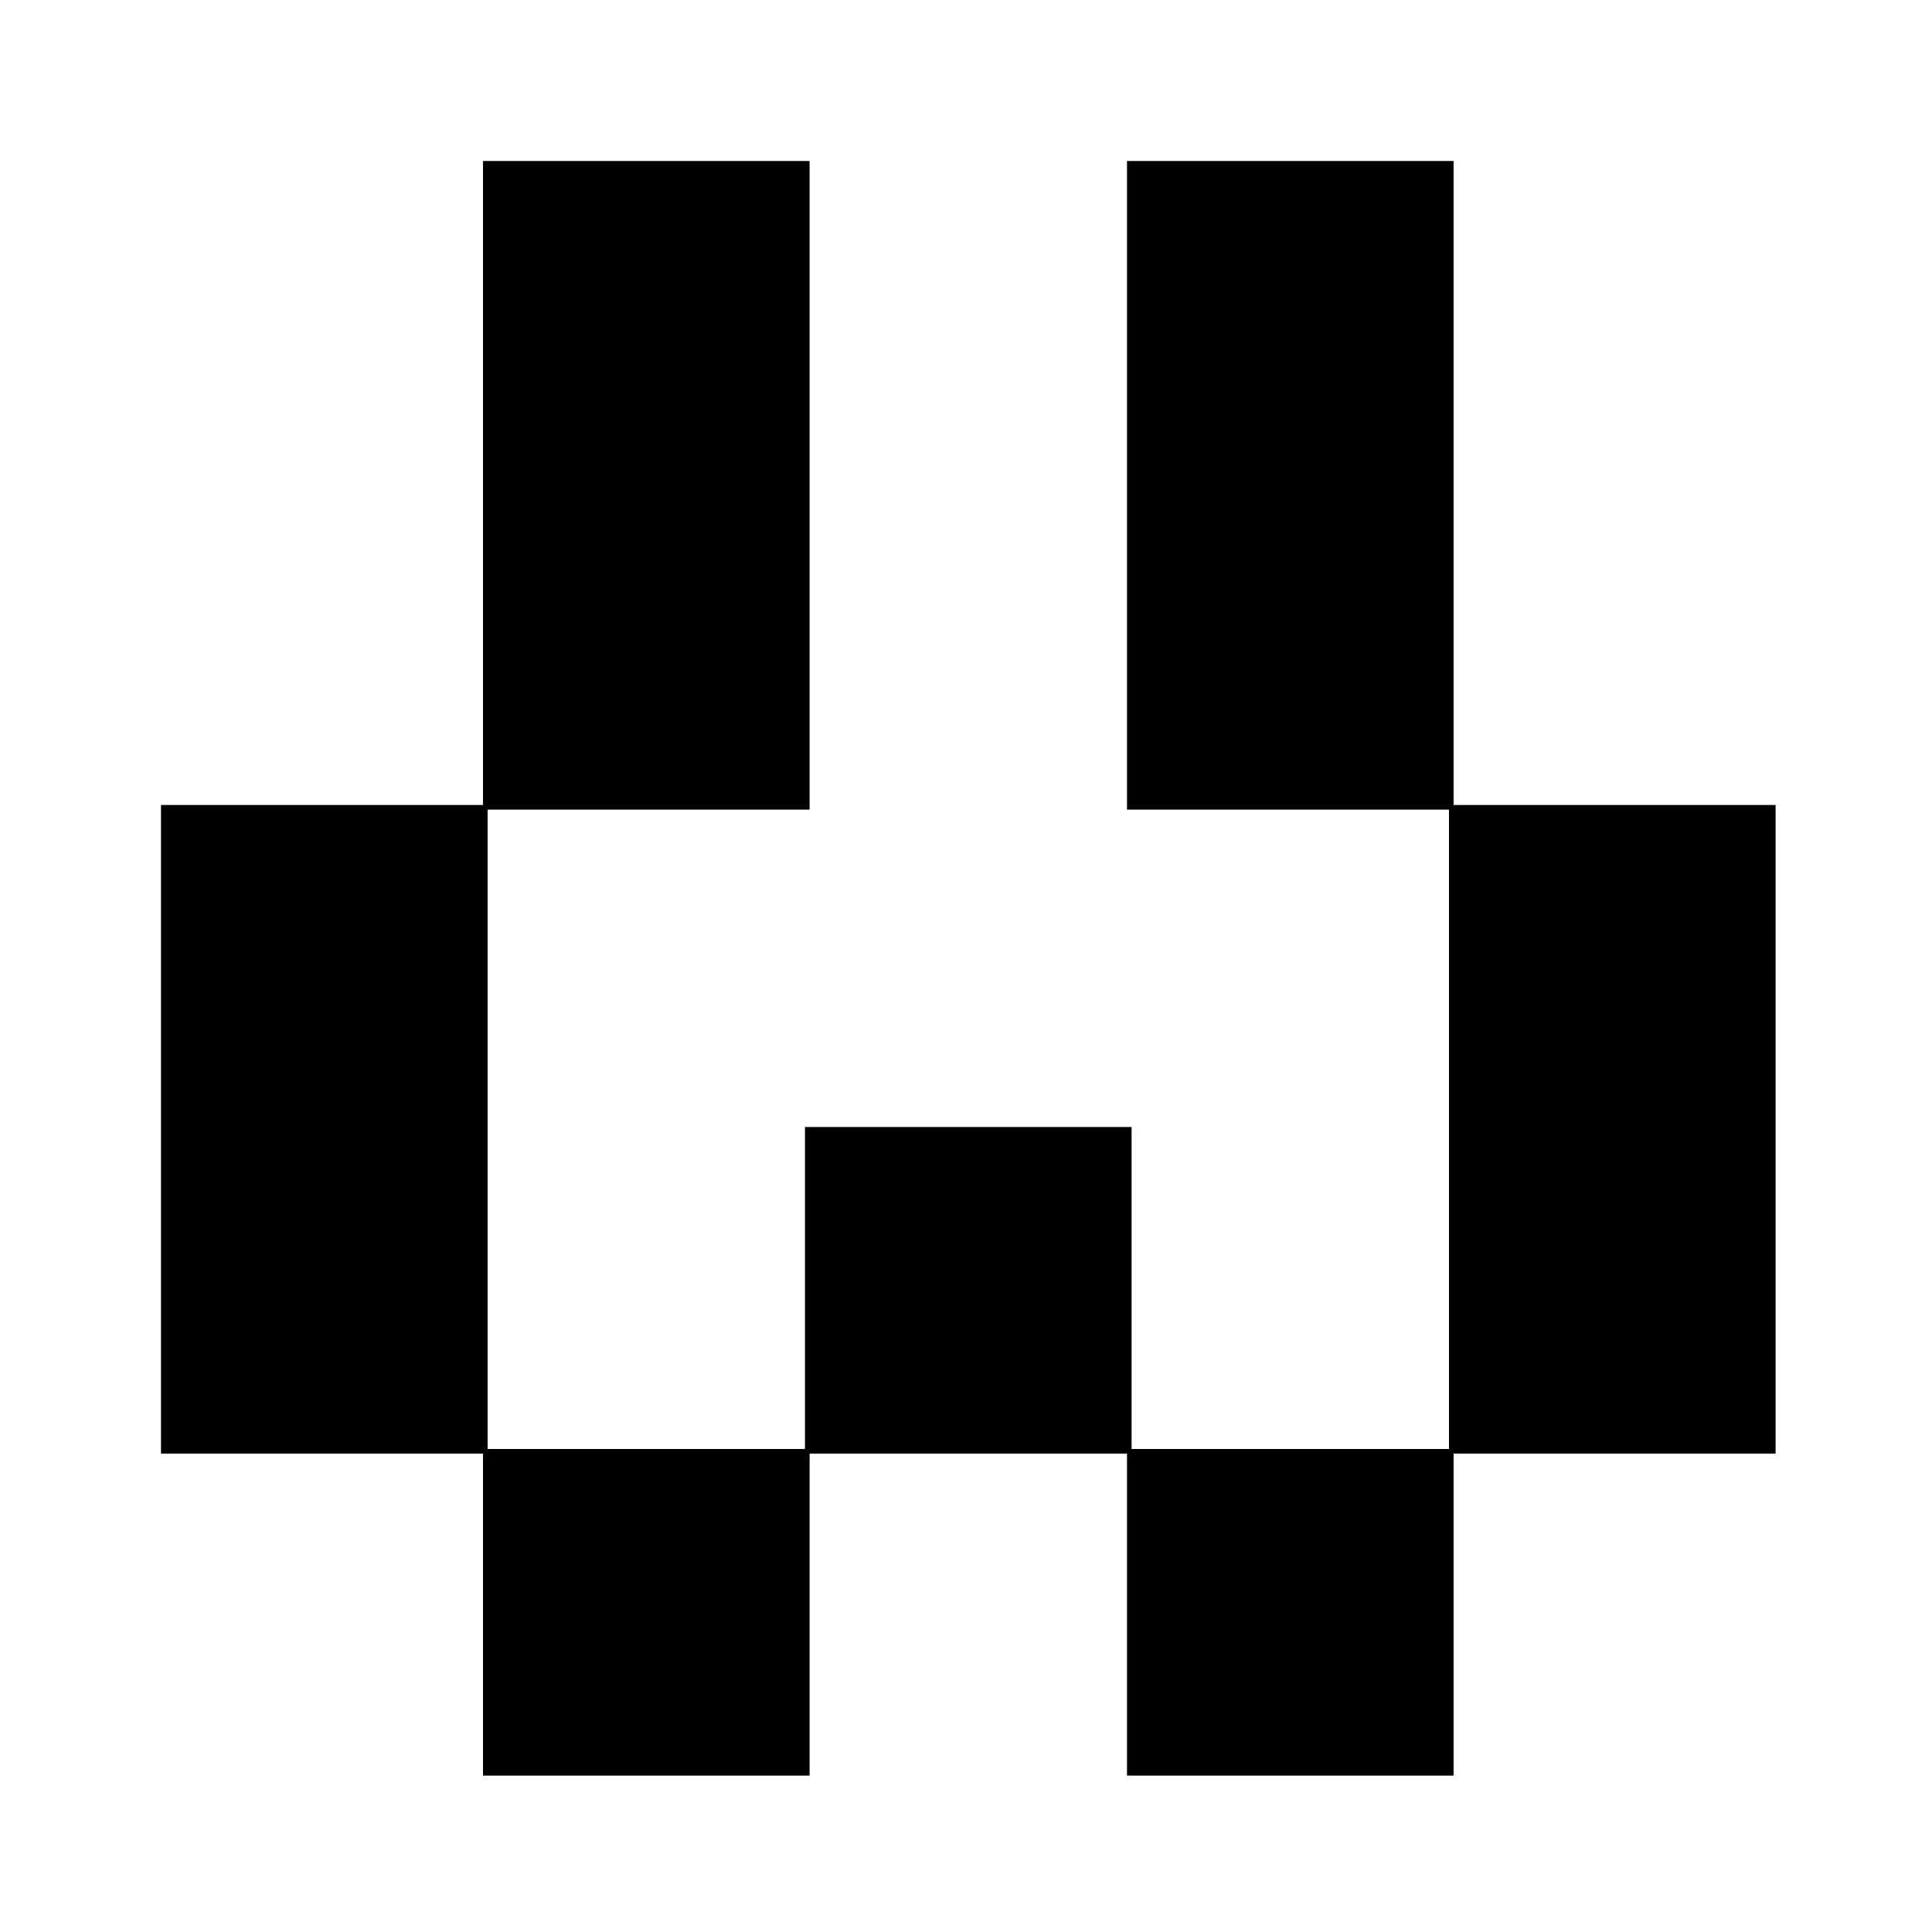 <?xml version="1.0" standalone="no"?>
<!DOCTYPE svg PUBLIC "-//W3C//DTD SVG 20010904//EN"
 "http://www.w3.org/TR/2001/REC-SVG-20010904/DTD/svg10.dtd">
<svg version="1.0" xmlns="http://www.w3.org/2000/svg"
 width="420pt" height="420pt" viewBox="0 0 420 420"
 preserveAspectRatio="xMidYMid meet">
<g transform="translate(0,420) scale(0.1,-0.1)"
fill="#000000" stroke="none">
<path d="M1050 3150 l0 -700 -350 0 -350 0 0 -705 0 -705 350 0 350 0 0 -350
0 -350 355 0 355 0 0 350 0 350 345 0 345 0 0 -350 0 -350 355 0 355 0 0 350
0 350 350 0 350 0 0 705 0 705 -350 0 -350 0 0 700 0 700 -355 0 -355 0 0
-705 0 -705 350 0 350 0 0 -695 0 -695 -345 0 -345 0 0 350 0 350 -355 0 -355
0 0 -350 0 -350 -345 0 -345 0 0 695 0 695 350 0 350 0 0 705 0 705 -355 0
-355 0 0 -700z"/>
</g>
</svg>
